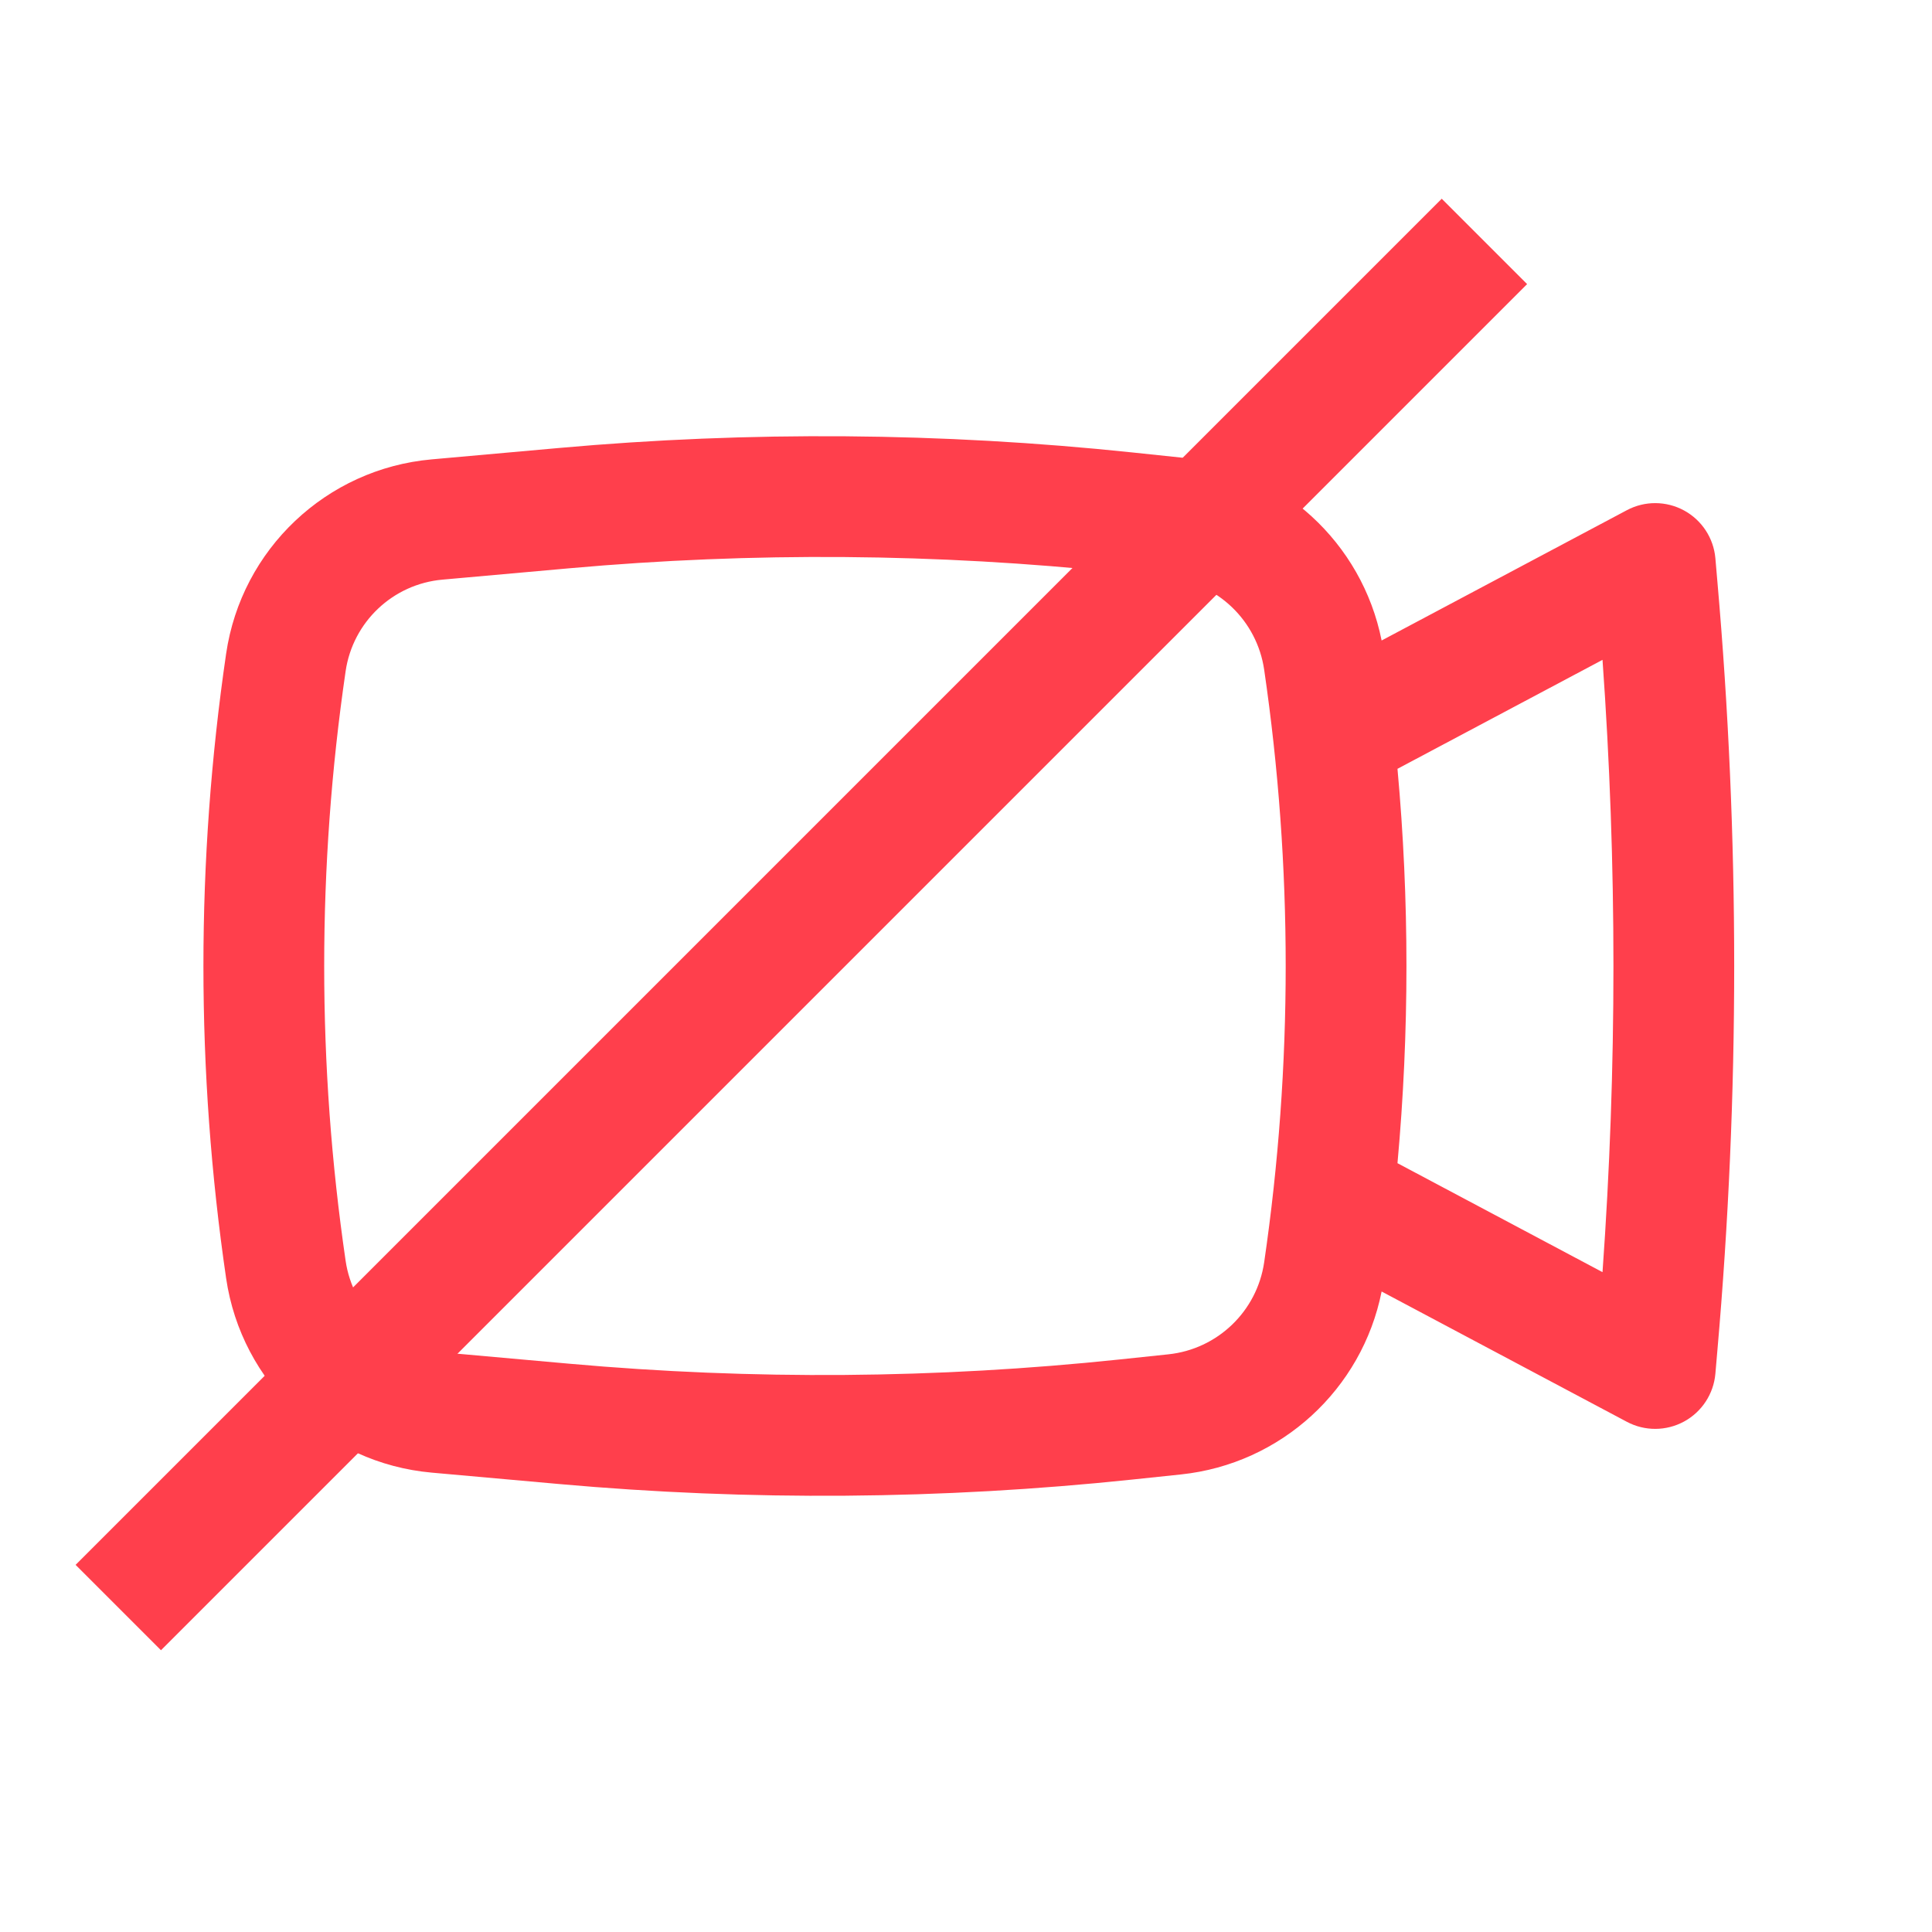 <svg width="48" height="48" viewBox="0 0 48 48" fill="none" xmlns="http://www.w3.org/2000/svg">
<path fill-rule="evenodd" clip-rule="evenodd" d="M28.124 11.24C23.394 10.743 18.626 10.706 13.888 11.13L10.725 11.413C8.11 11.646 5.998 13.644 5.618 16.241C4.866 21.386 4.866 26.614 5.618 31.759C5.998 34.356 8.11 36.353 10.725 36.587L13.888 36.87C18.626 37.294 23.394 37.257 28.124 36.76L29.34 36.632C31.828 36.371 33.841 34.518 34.326 32.087L40.42 35.325C40.864 35.561 41.397 35.558 41.839 35.318C42.281 35.078 42.574 34.632 42.618 34.131L42.667 33.563C43.225 27.2 43.225 20.8 42.667 14.437L42.618 13.869C42.574 13.368 42.281 12.922 41.839 12.682C41.397 12.442 40.864 12.439 40.42 12.675L34.326 15.913C33.841 13.482 31.828 11.629 29.34 11.368L28.124 11.24ZM14.155 14.118C18.7 13.712 23.273 13.747 27.811 14.224L29.026 14.352C30.25 14.48 31.23 15.422 31.408 16.639C32.121 21.52 32.121 26.48 31.408 31.361C31.23 32.578 30.25 33.52 29.026 33.648L27.811 33.776C23.273 34.253 18.7 34.288 14.155 33.882L10.992 33.599C9.761 33.489 8.766 32.548 8.587 31.325C7.877 26.468 7.877 21.532 8.587 16.675C8.766 15.452 9.761 14.511 10.992 14.401L14.155 14.118ZM34.72 19.101C35.017 22.36 35.017 25.64 34.72 28.899L39.814 31.606C40.176 26.542 40.176 21.458 39.814 16.394L34.72 19.101Z" fill="#FF3F4C"/>
<line x1="2.939" y1="39.939" x2="36.88" y2="5.998" stroke="#FF3F4C" stroke-width="3"/>
</svg>
